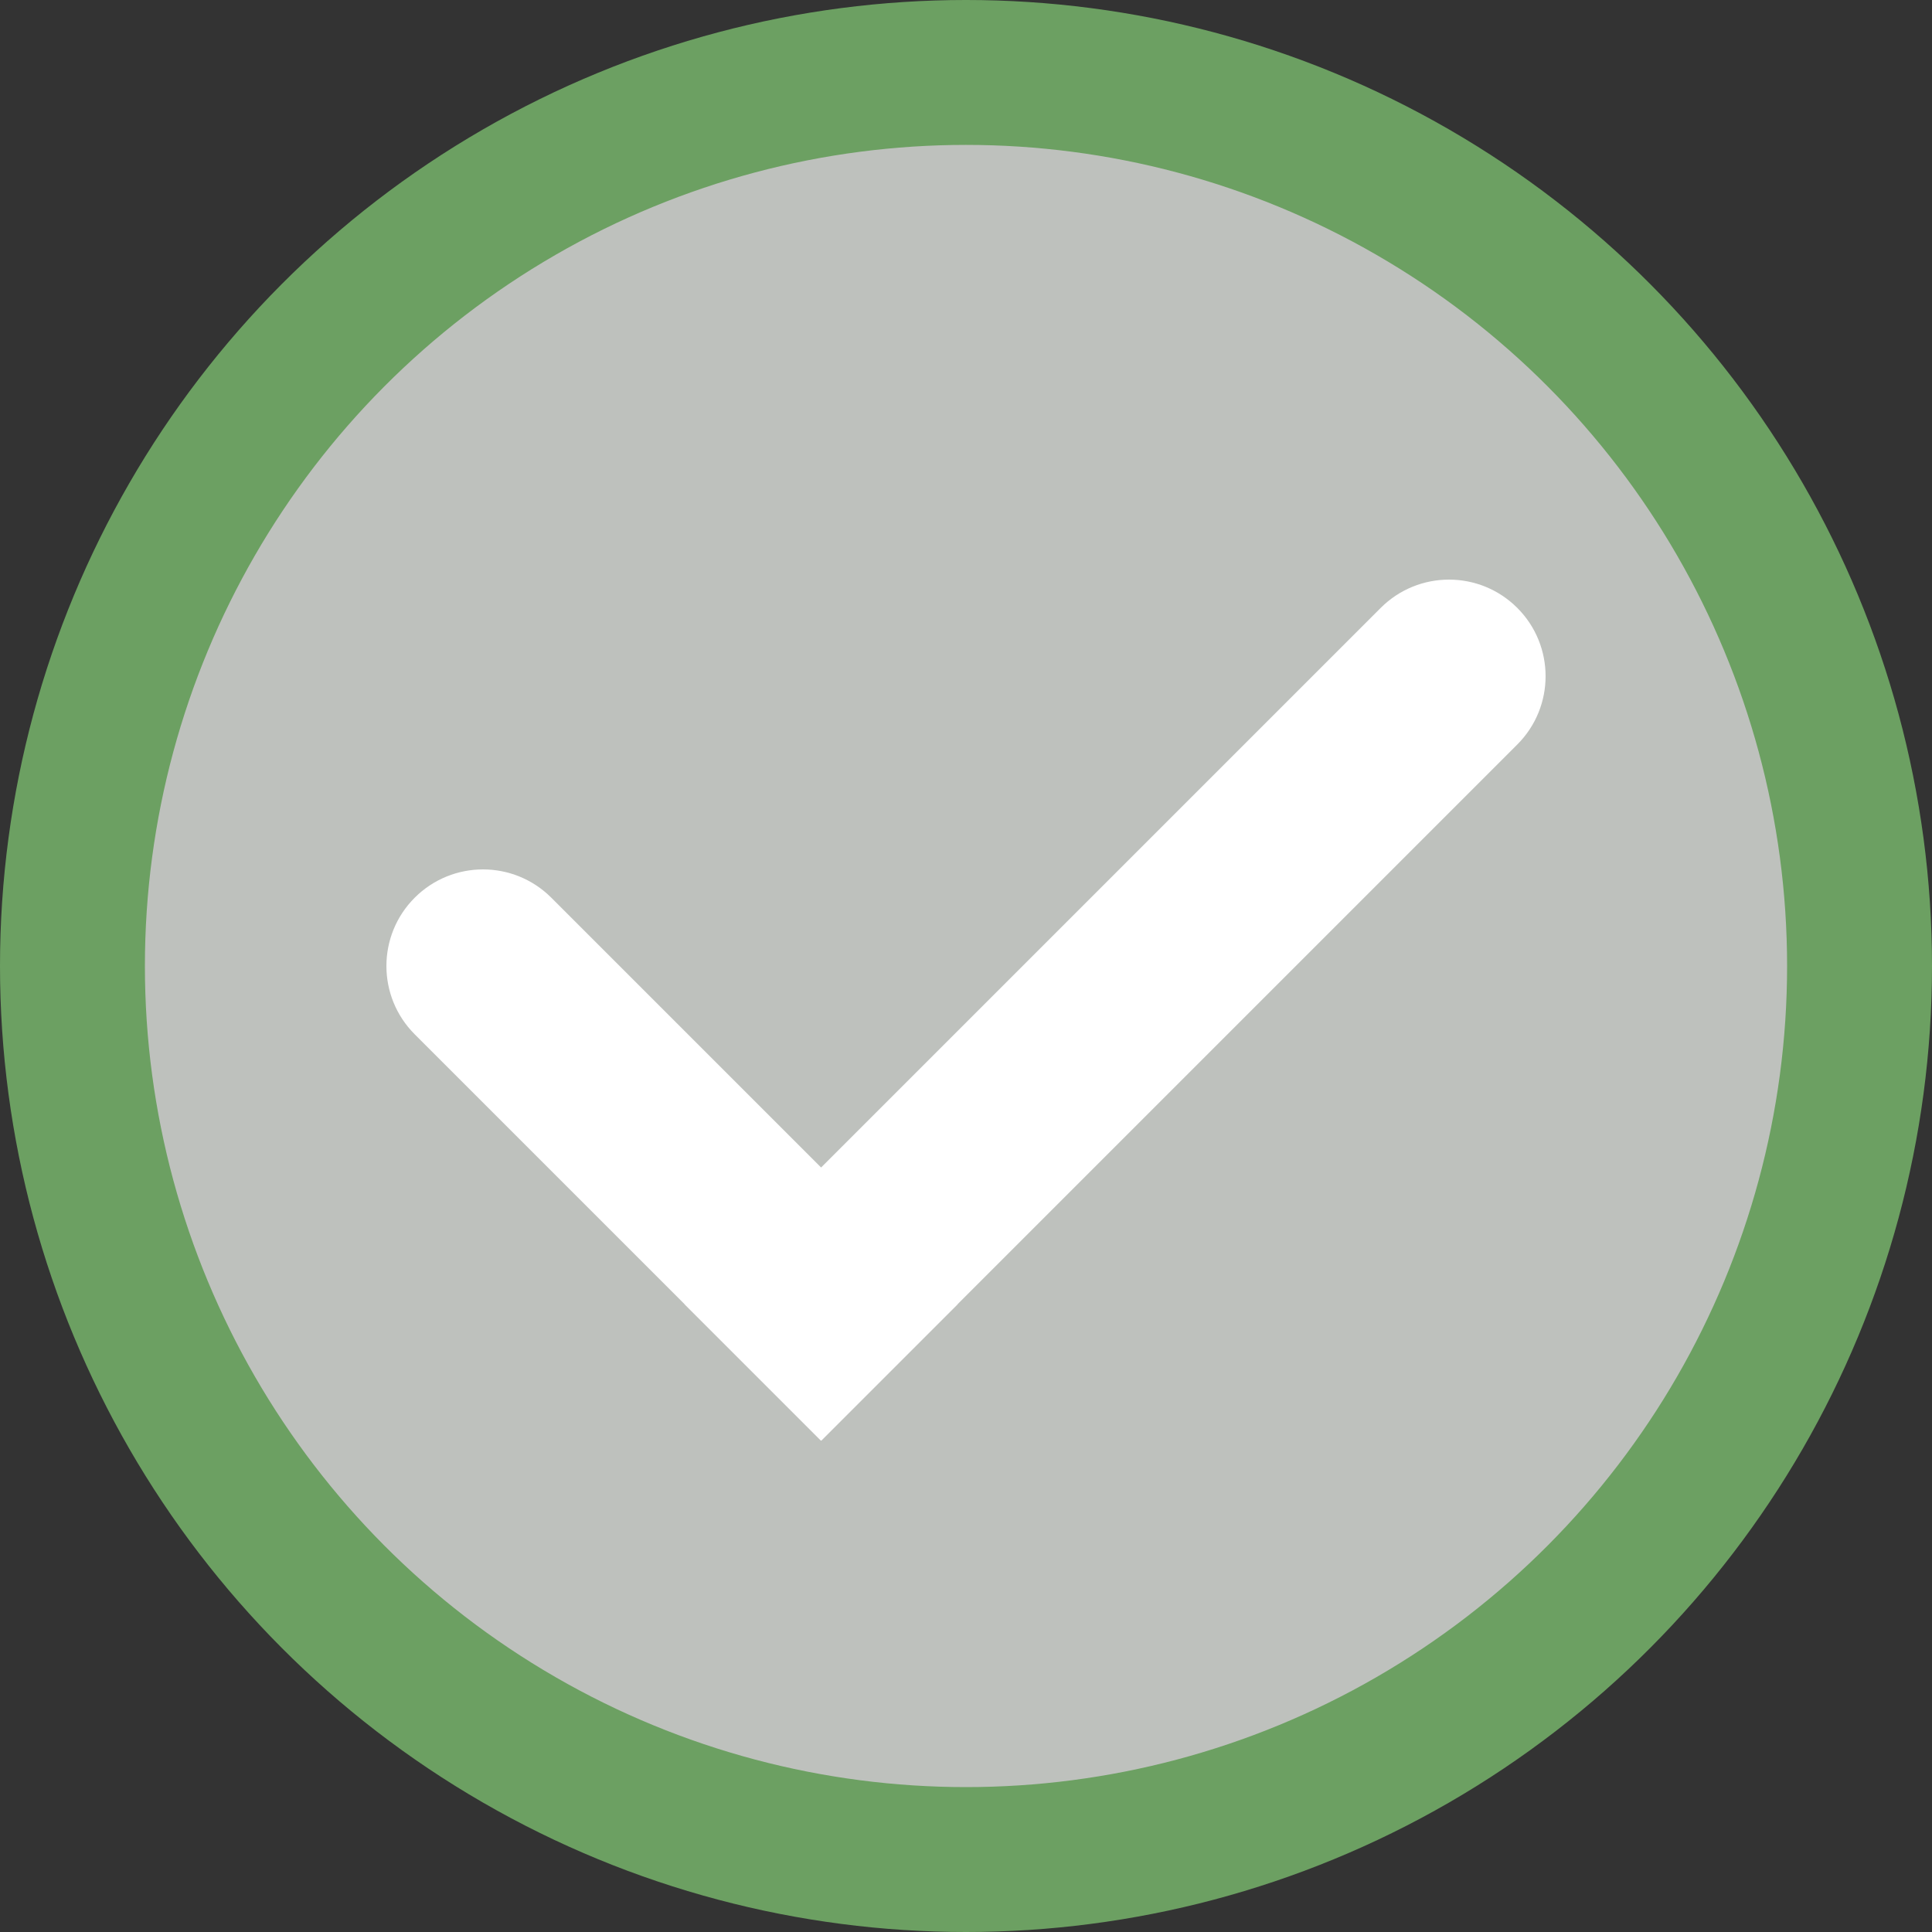 <svg width="25" height="25" viewBox="0 0 40 40" fill="none" xmlns="http://www.w3.org/2000/svg">
<rect x="0" y="0" width="40" height="40" fill="#333333" stroke="none"/>
<circle cx="20" cy="20" r="18.5" fill="#BEC1BD" stroke="#6CA062" stroke-width="3"/>
<path d="M11.414 18.586C10.633 17.805 9.367 17.805 8.586 18.586C7.805 19.367 7.805 20.633 8.586 21.414L11.414 18.586ZM15.586 28.414L17 29.828L19.828 27L18.414 25.586L15.586 28.414ZM8.586 21.414L15.586 28.414L18.414 25.586L11.414 18.586L8.586 21.414Z" fill="white"/>
<path d="M15.586 25.586L14.172 27L17 29.828L18.414 28.414L15.586 25.586ZM31.414 15.414C32.195 14.633 32.195 13.367 31.414 12.586C30.633 11.805 29.367 11.805 28.586 12.586L31.414 15.414ZM18.414 28.414L31.414 15.414L28.586 12.586L15.586 25.586L18.414 28.414Z" fill="white"/>
</svg>
